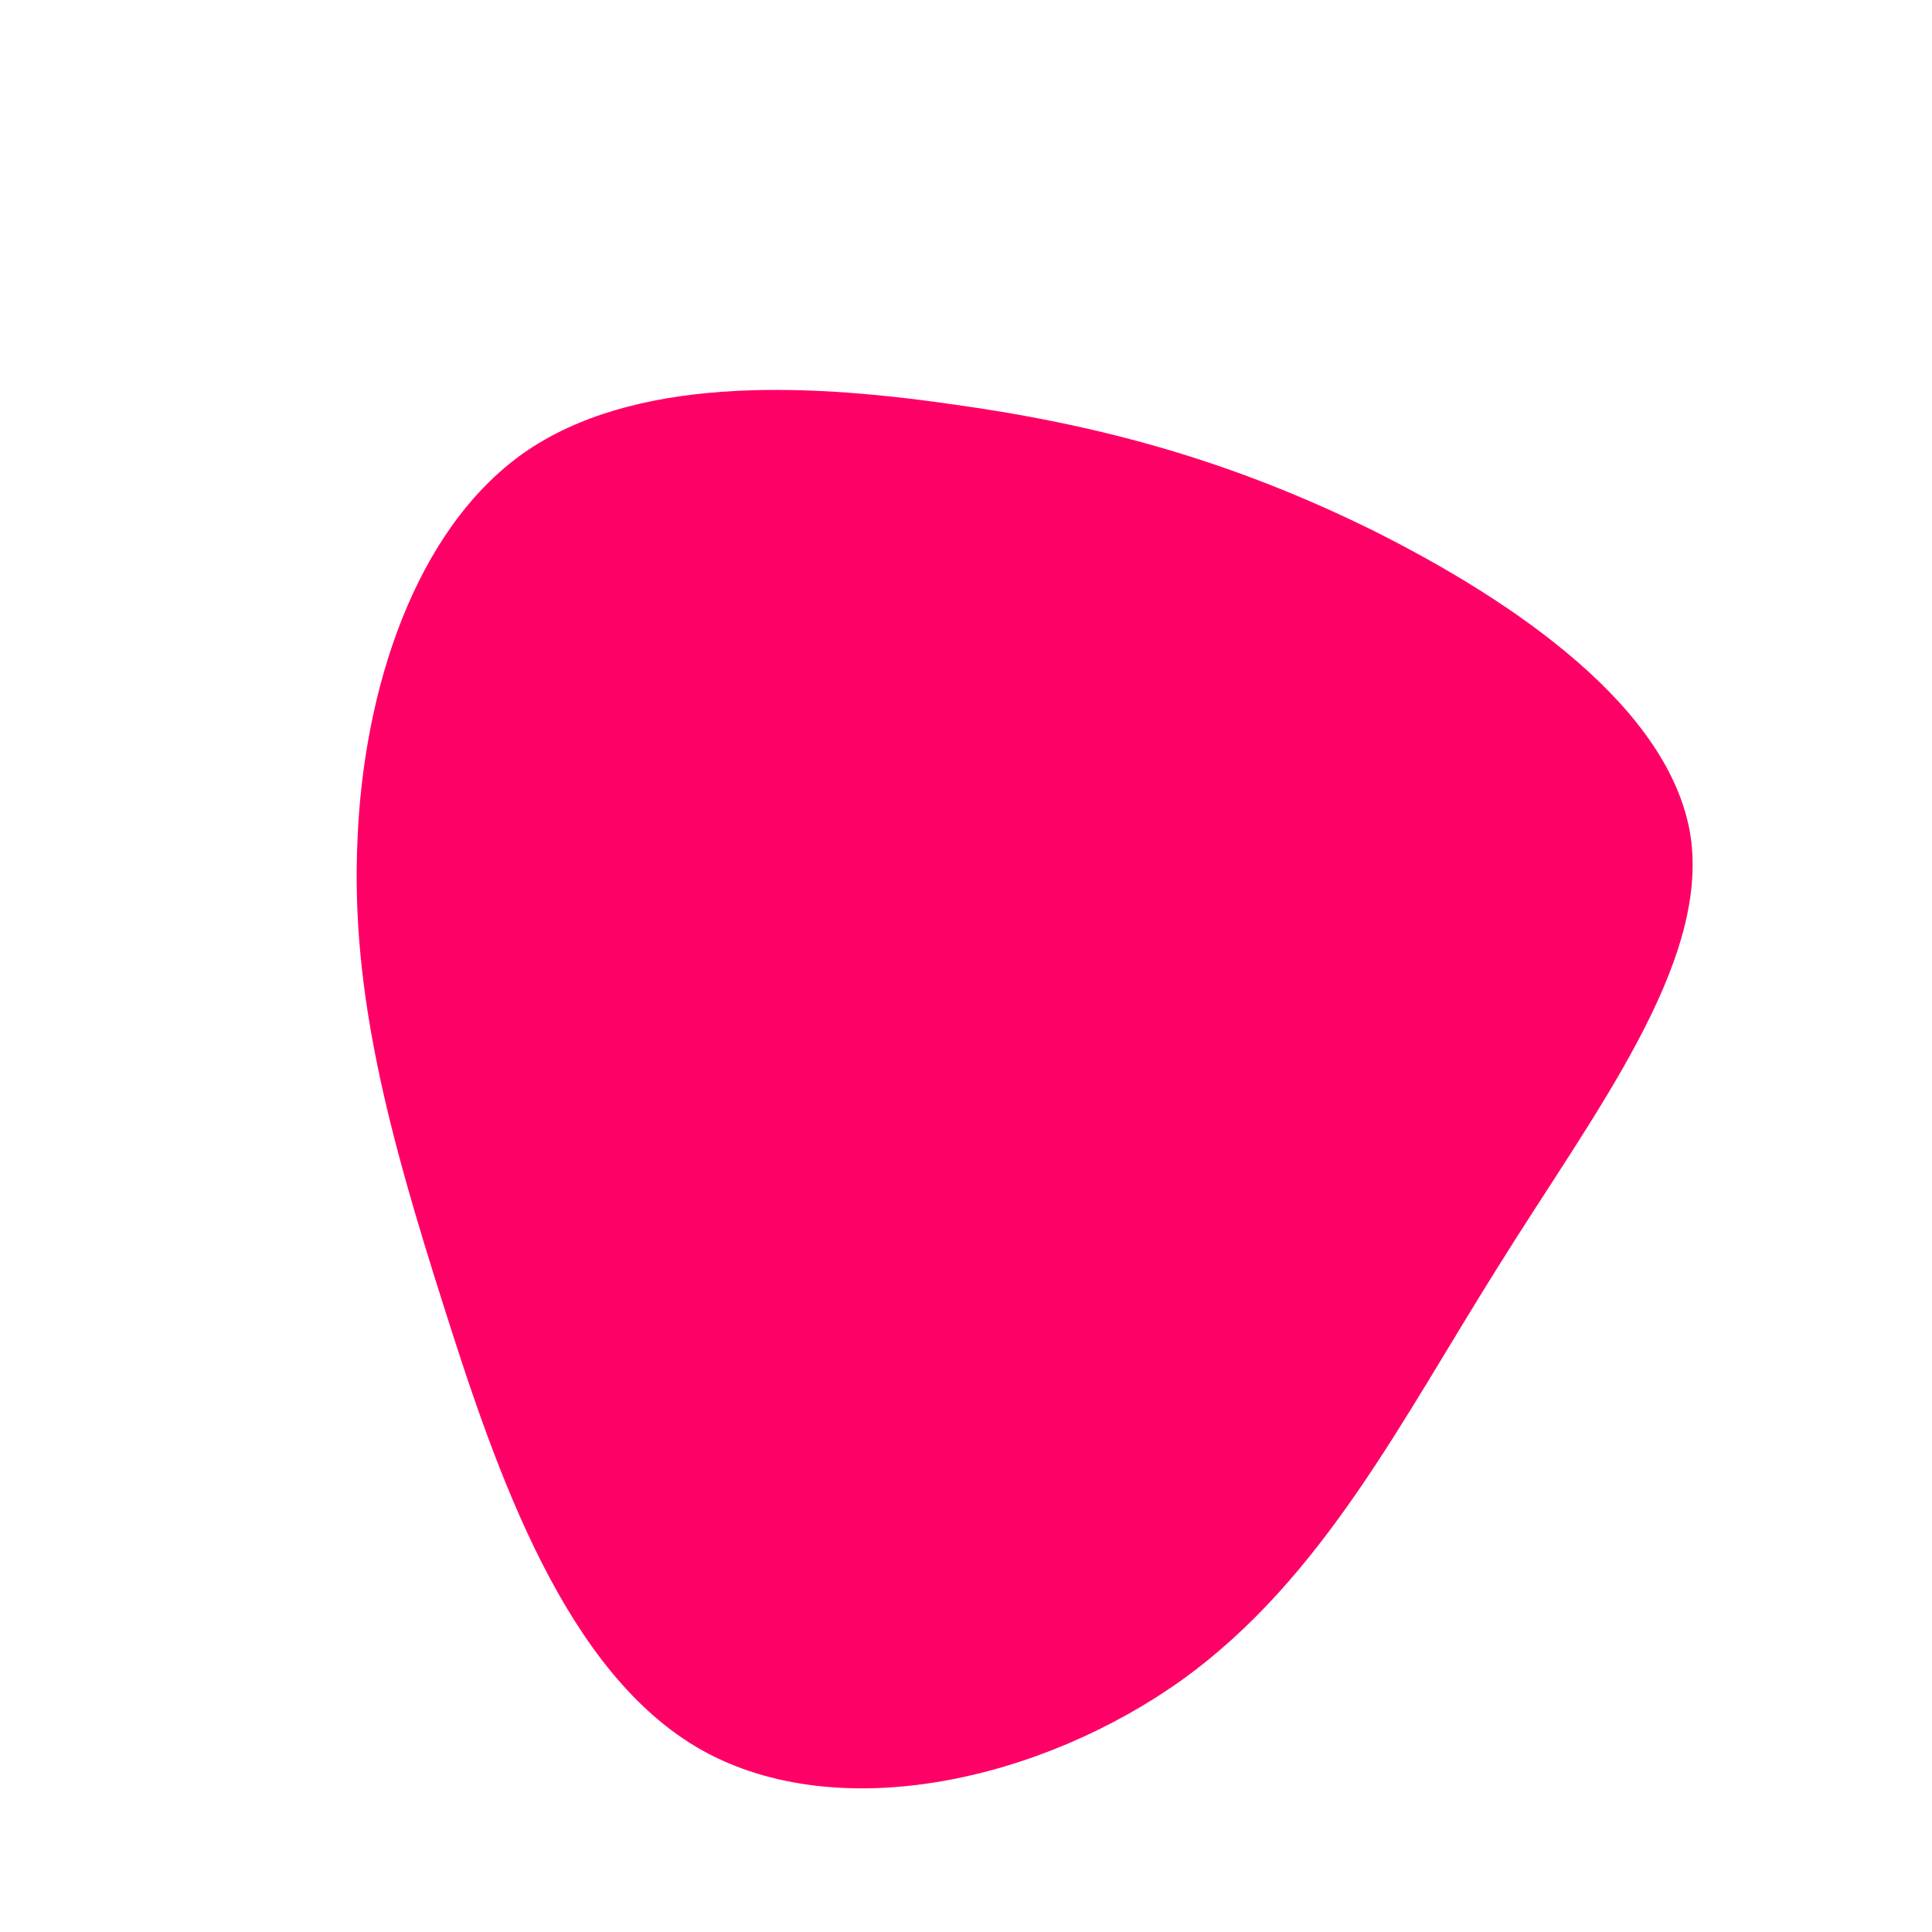<?xml version="1.0" standalone="no"?>
<svg viewBox="0 0 200 200" xmlns="http://www.w3.org/2000/svg">
  <path fill="#FF0066" d="M42.1,-45.1C56.9,-37.7,72.9,-26.7,75,-13.5C77,-0.2,65,15.2,55.1,31.1C45.1,47,37,63.3,22.5,73.8C7.9,84.3,-13.1,89.1,-27.3,81.2C-41.4,73.3,-48.5,52.8,-54.1,35.1C-59.7,17.5,-63.7,2.8,-63,-12.9C-62.4,-28.5,-57.1,-45.1,-45.8,-53.1C-34.5,-61,-17.2,-60.4,-1.8,-58.2C13.6,-56.1,27.3,-52.4,42.1,-45.1Z" transform="translate(100 100)" />
</svg>
